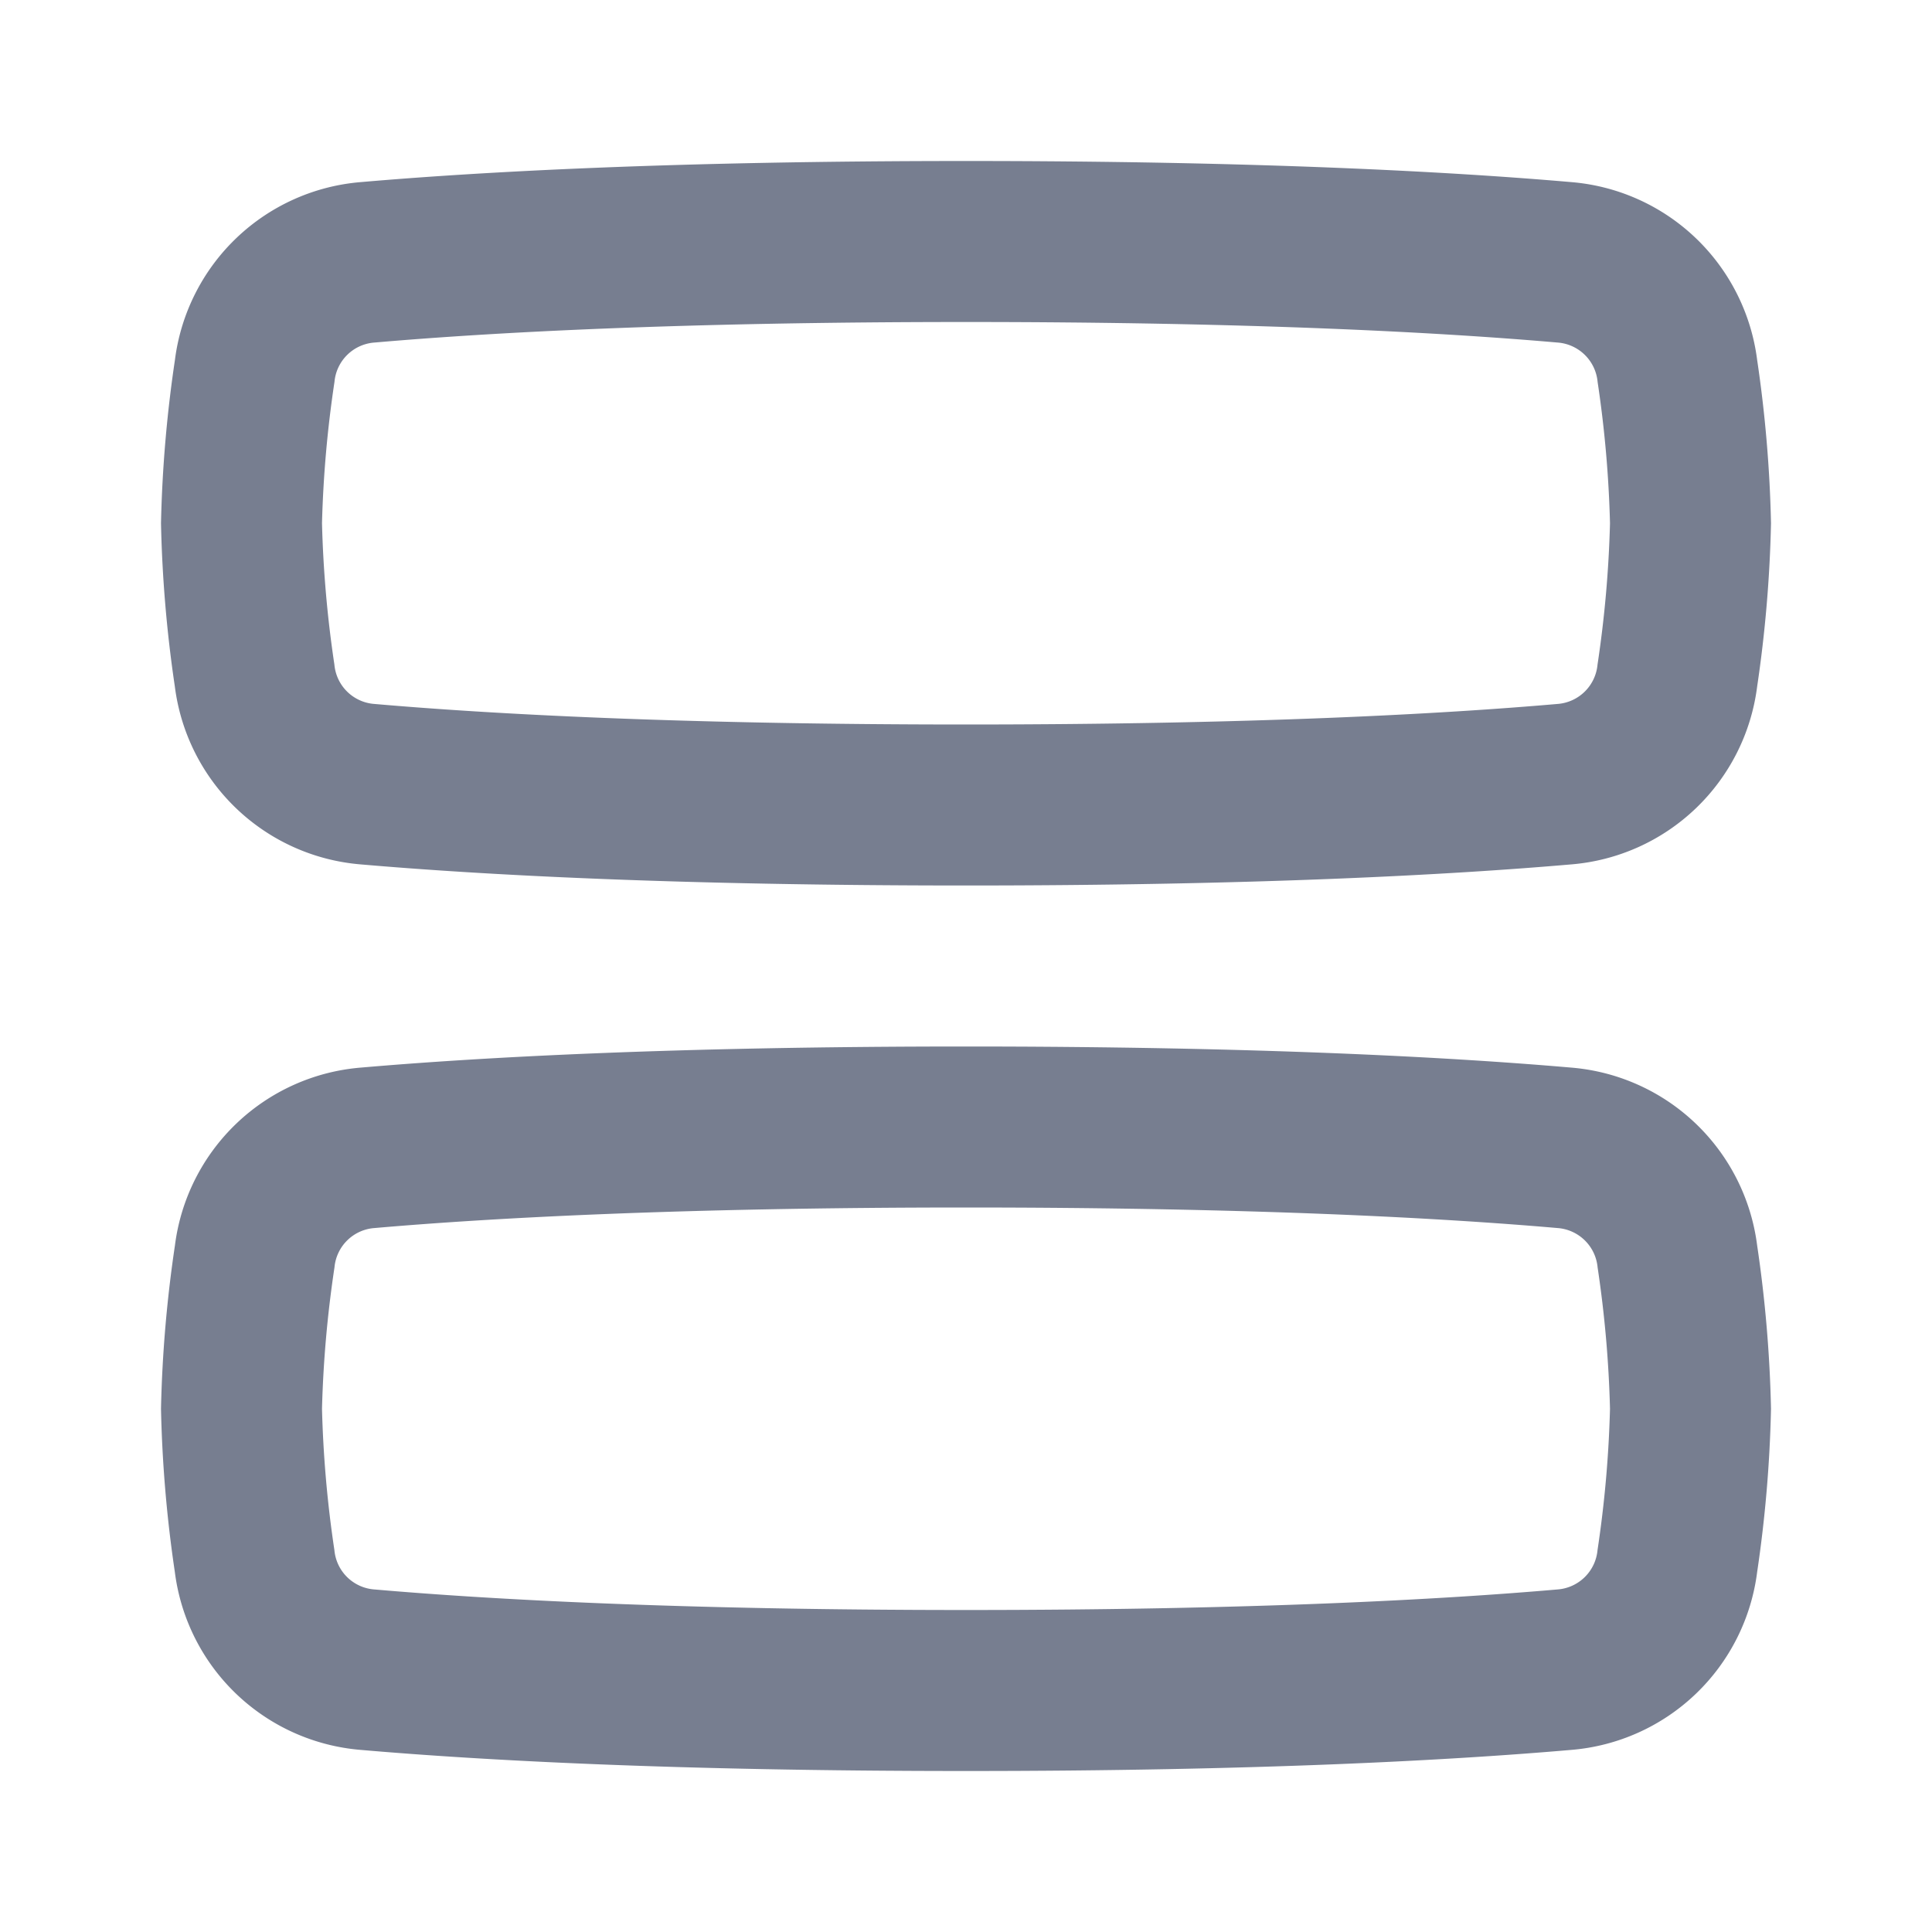 <svg id="icons_Grid_Horizontal_Line" data-name="icons/Grid Horizontal/Line" xmlns="http://www.w3.org/2000/svg" width="24" height="24" viewBox="0 0 24 24">
  <path id="Shape" d="M4.5,2a14.238,14.238,0,0,0-1.756.154.539.539,0,0,0-.489.5C2.131,4.079,2,6.435,2,10s.131,5.92.255,7.345a.538.538,0,0,0,.489.5A14.236,14.236,0,0,0,4.5,18a14.236,14.236,0,0,0,1.756-.154.538.538,0,0,0,.489-.5C6.869,15.92,7,13.565,7,10s-.131-5.921-.255-7.345a.539.539,0,0,0-.489-.5A14.238,14.238,0,0,0,4.5,2ZM2.472.172A2.537,2.537,0,0,0,.262,2.483C.133,3.973,0,6.387,0,10s.133,6.027.262,7.517a2.537,2.537,0,0,0,2.21,2.31A16.077,16.077,0,0,0,4.5,20a16.077,16.077,0,0,0,2.028-.172,2.537,2.537,0,0,0,2.21-2.31C8.867,16.027,9,13.613,9,10s-.133-6.027-.262-7.517A2.537,2.537,0,0,0,6.528.172,16.085,16.085,0,0,0,4.5,0,16.085,16.085,0,0,0,2.472.172Z" transform="translate(22 13) rotate(90)" fill="#777e90" fill-rule="evenodd"/>
  <path id="Shape-2" data-name="Shape" d="M4.5,2a14.238,14.238,0,0,0-1.756.154.539.539,0,0,0-.489.5C2.131,4.079,2,6.435,2,10s.131,5.92.255,7.345a.538.538,0,0,0,.489.5A14.236,14.236,0,0,0,4.5,18a14.236,14.236,0,0,0,1.756-.154.538.538,0,0,0,.489-.5C6.869,15.92,7,13.565,7,10s-.131-5.921-.255-7.345a.539.539,0,0,0-.489-.5A14.238,14.238,0,0,0,4.5,2ZM2.472.172A2.537,2.537,0,0,0,.262,2.483C.133,3.973,0,6.387,0,10s.133,6.027.262,7.517a2.537,2.537,0,0,0,2.21,2.31A16.077,16.077,0,0,0,4.5,20a16.077,16.077,0,0,0,2.028-.172,2.537,2.537,0,0,0,2.21-2.31C8.867,16.027,9,13.613,9,10s-.133-6.027-.262-7.517A2.537,2.537,0,0,0,6.528.172,16.085,16.085,0,0,0,4.5,0,16.085,16.085,0,0,0,2.472.172Z" transform="translate(22 2) rotate(90)" fill="#777e90" fill-rule="evenodd"/>
</svg>
